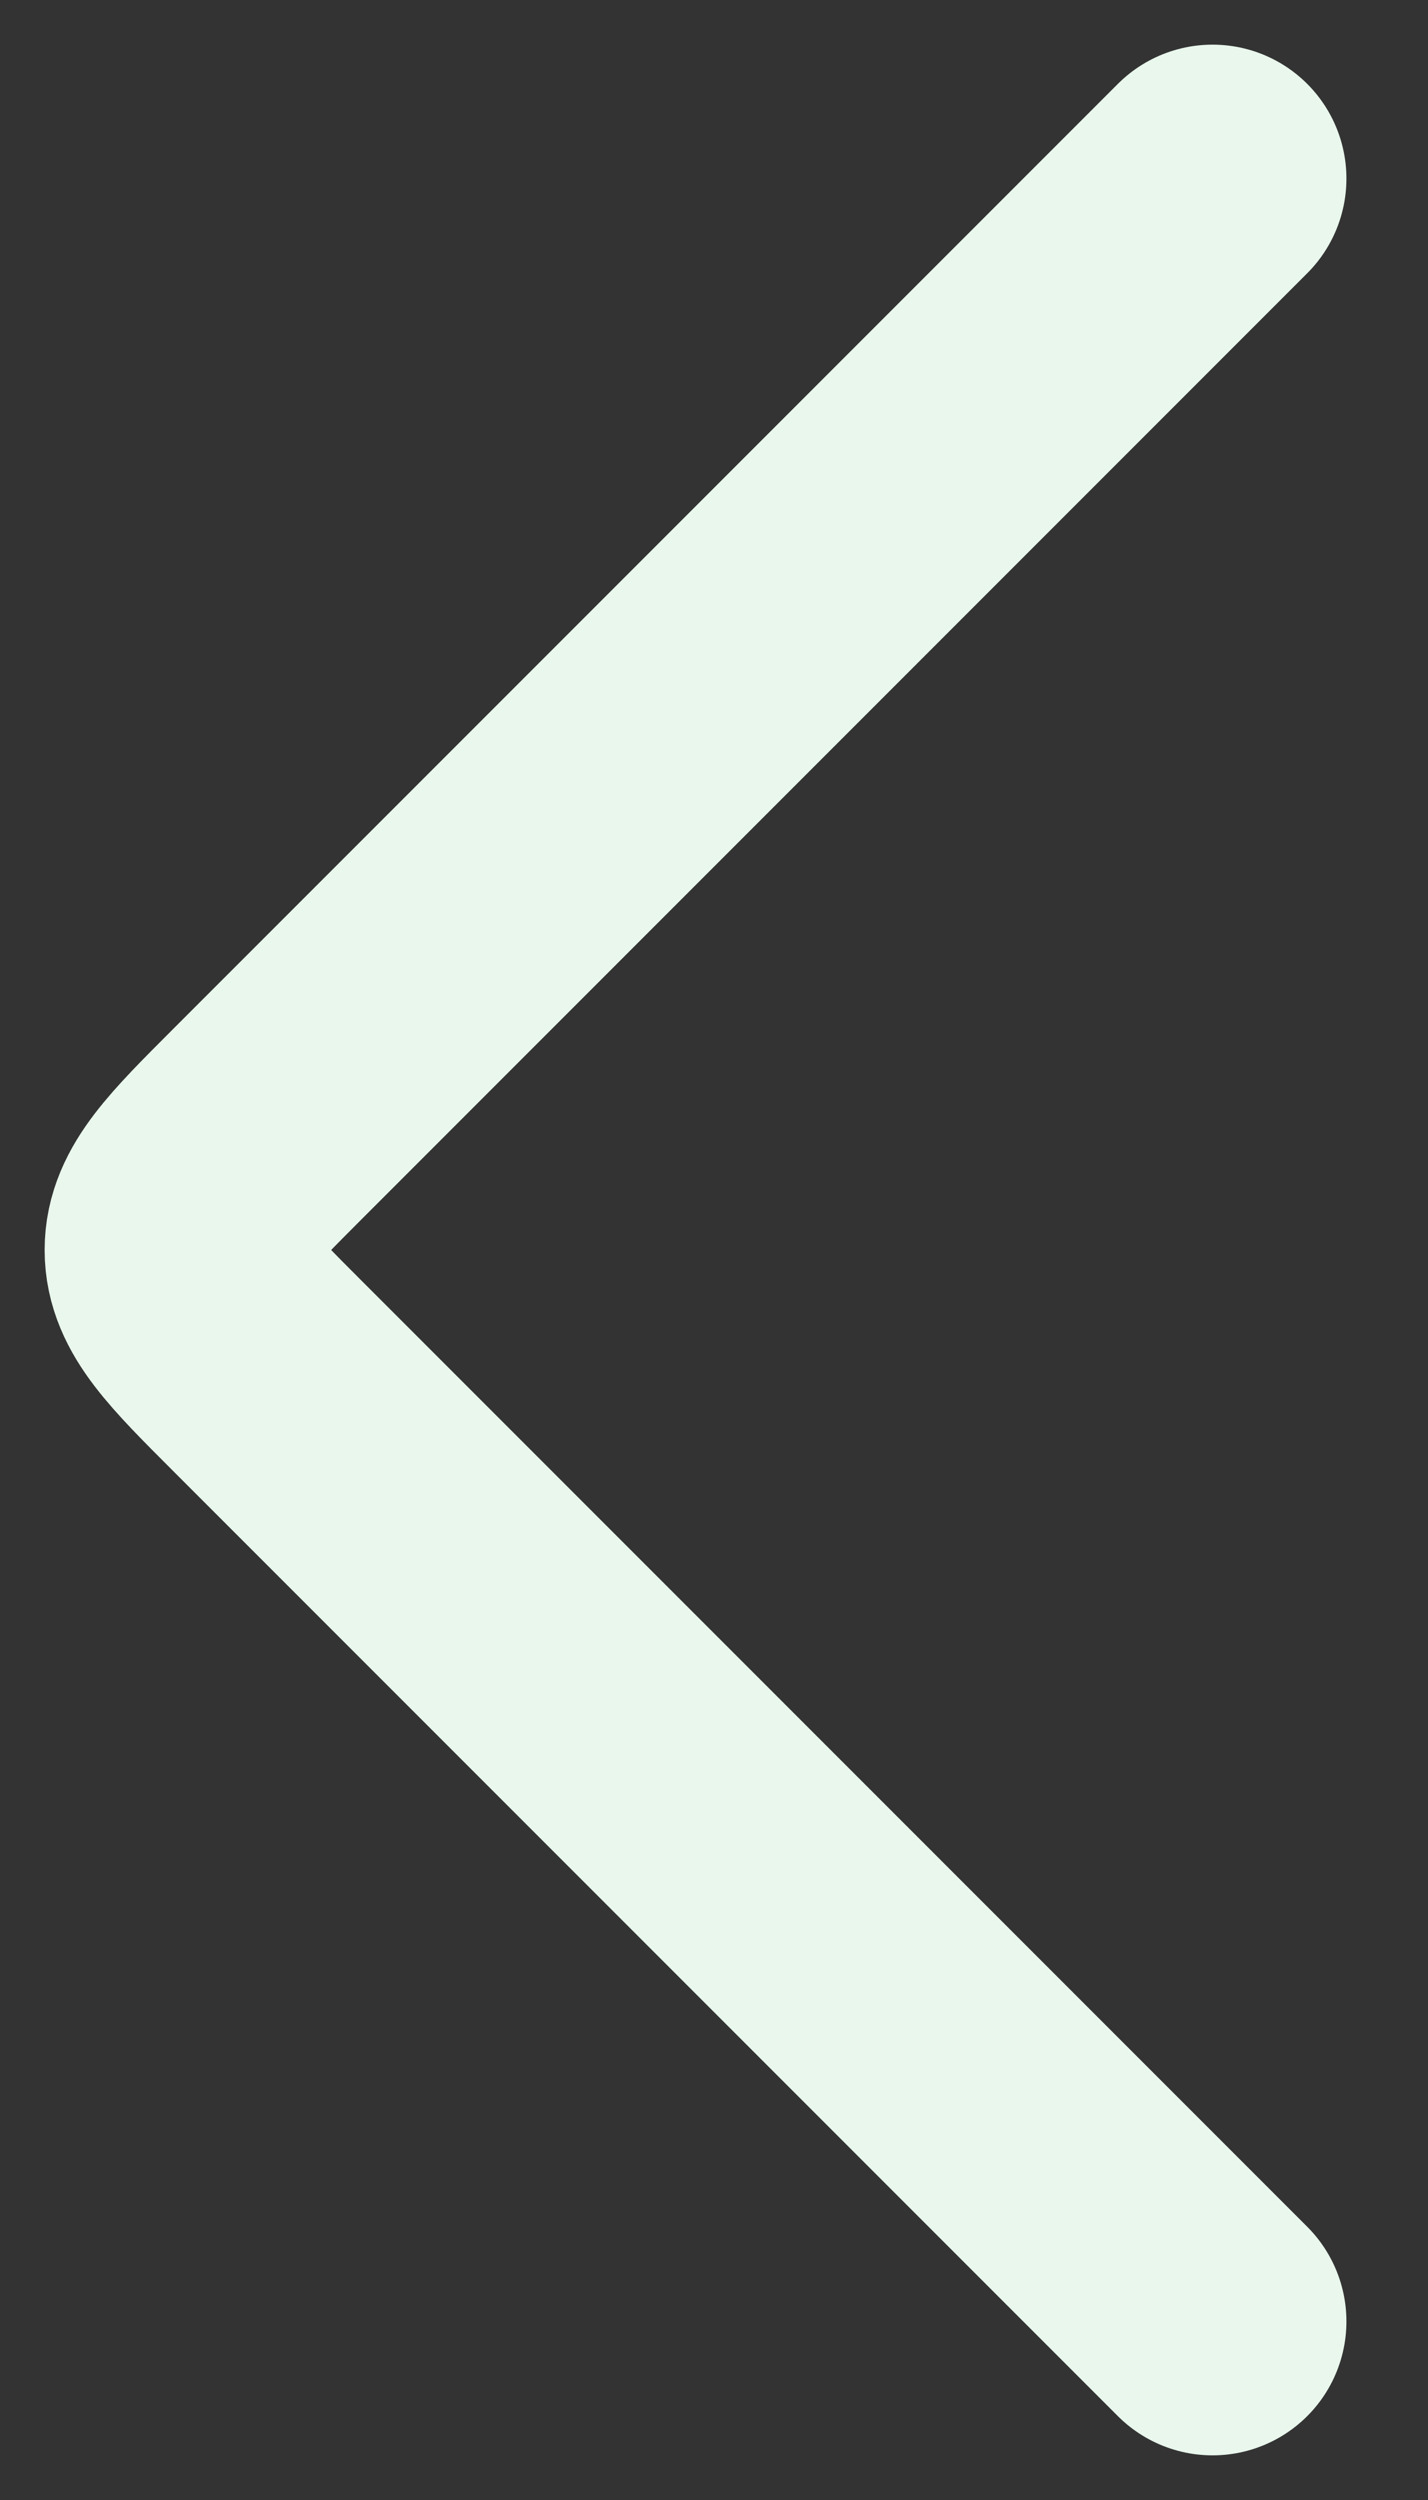 <svg width="8" height="14" viewBox="0 0 8 14" fill="none" xmlns="http://www.w3.org/2000/svg">
<rect x="0" y="0" width="8" height="14" fill="#333333" stroke="none"/>
<path d="M6.793 1L1.5 6.293C1.167 6.626 1 6.793 1 7C1 7.207 1.167 7.374 1.5 7.707L6.793 13" stroke="#E9F7ED" stroke-width="1.5" stroke-linecap="round" stroke-linejoin="round"/>
</svg>
